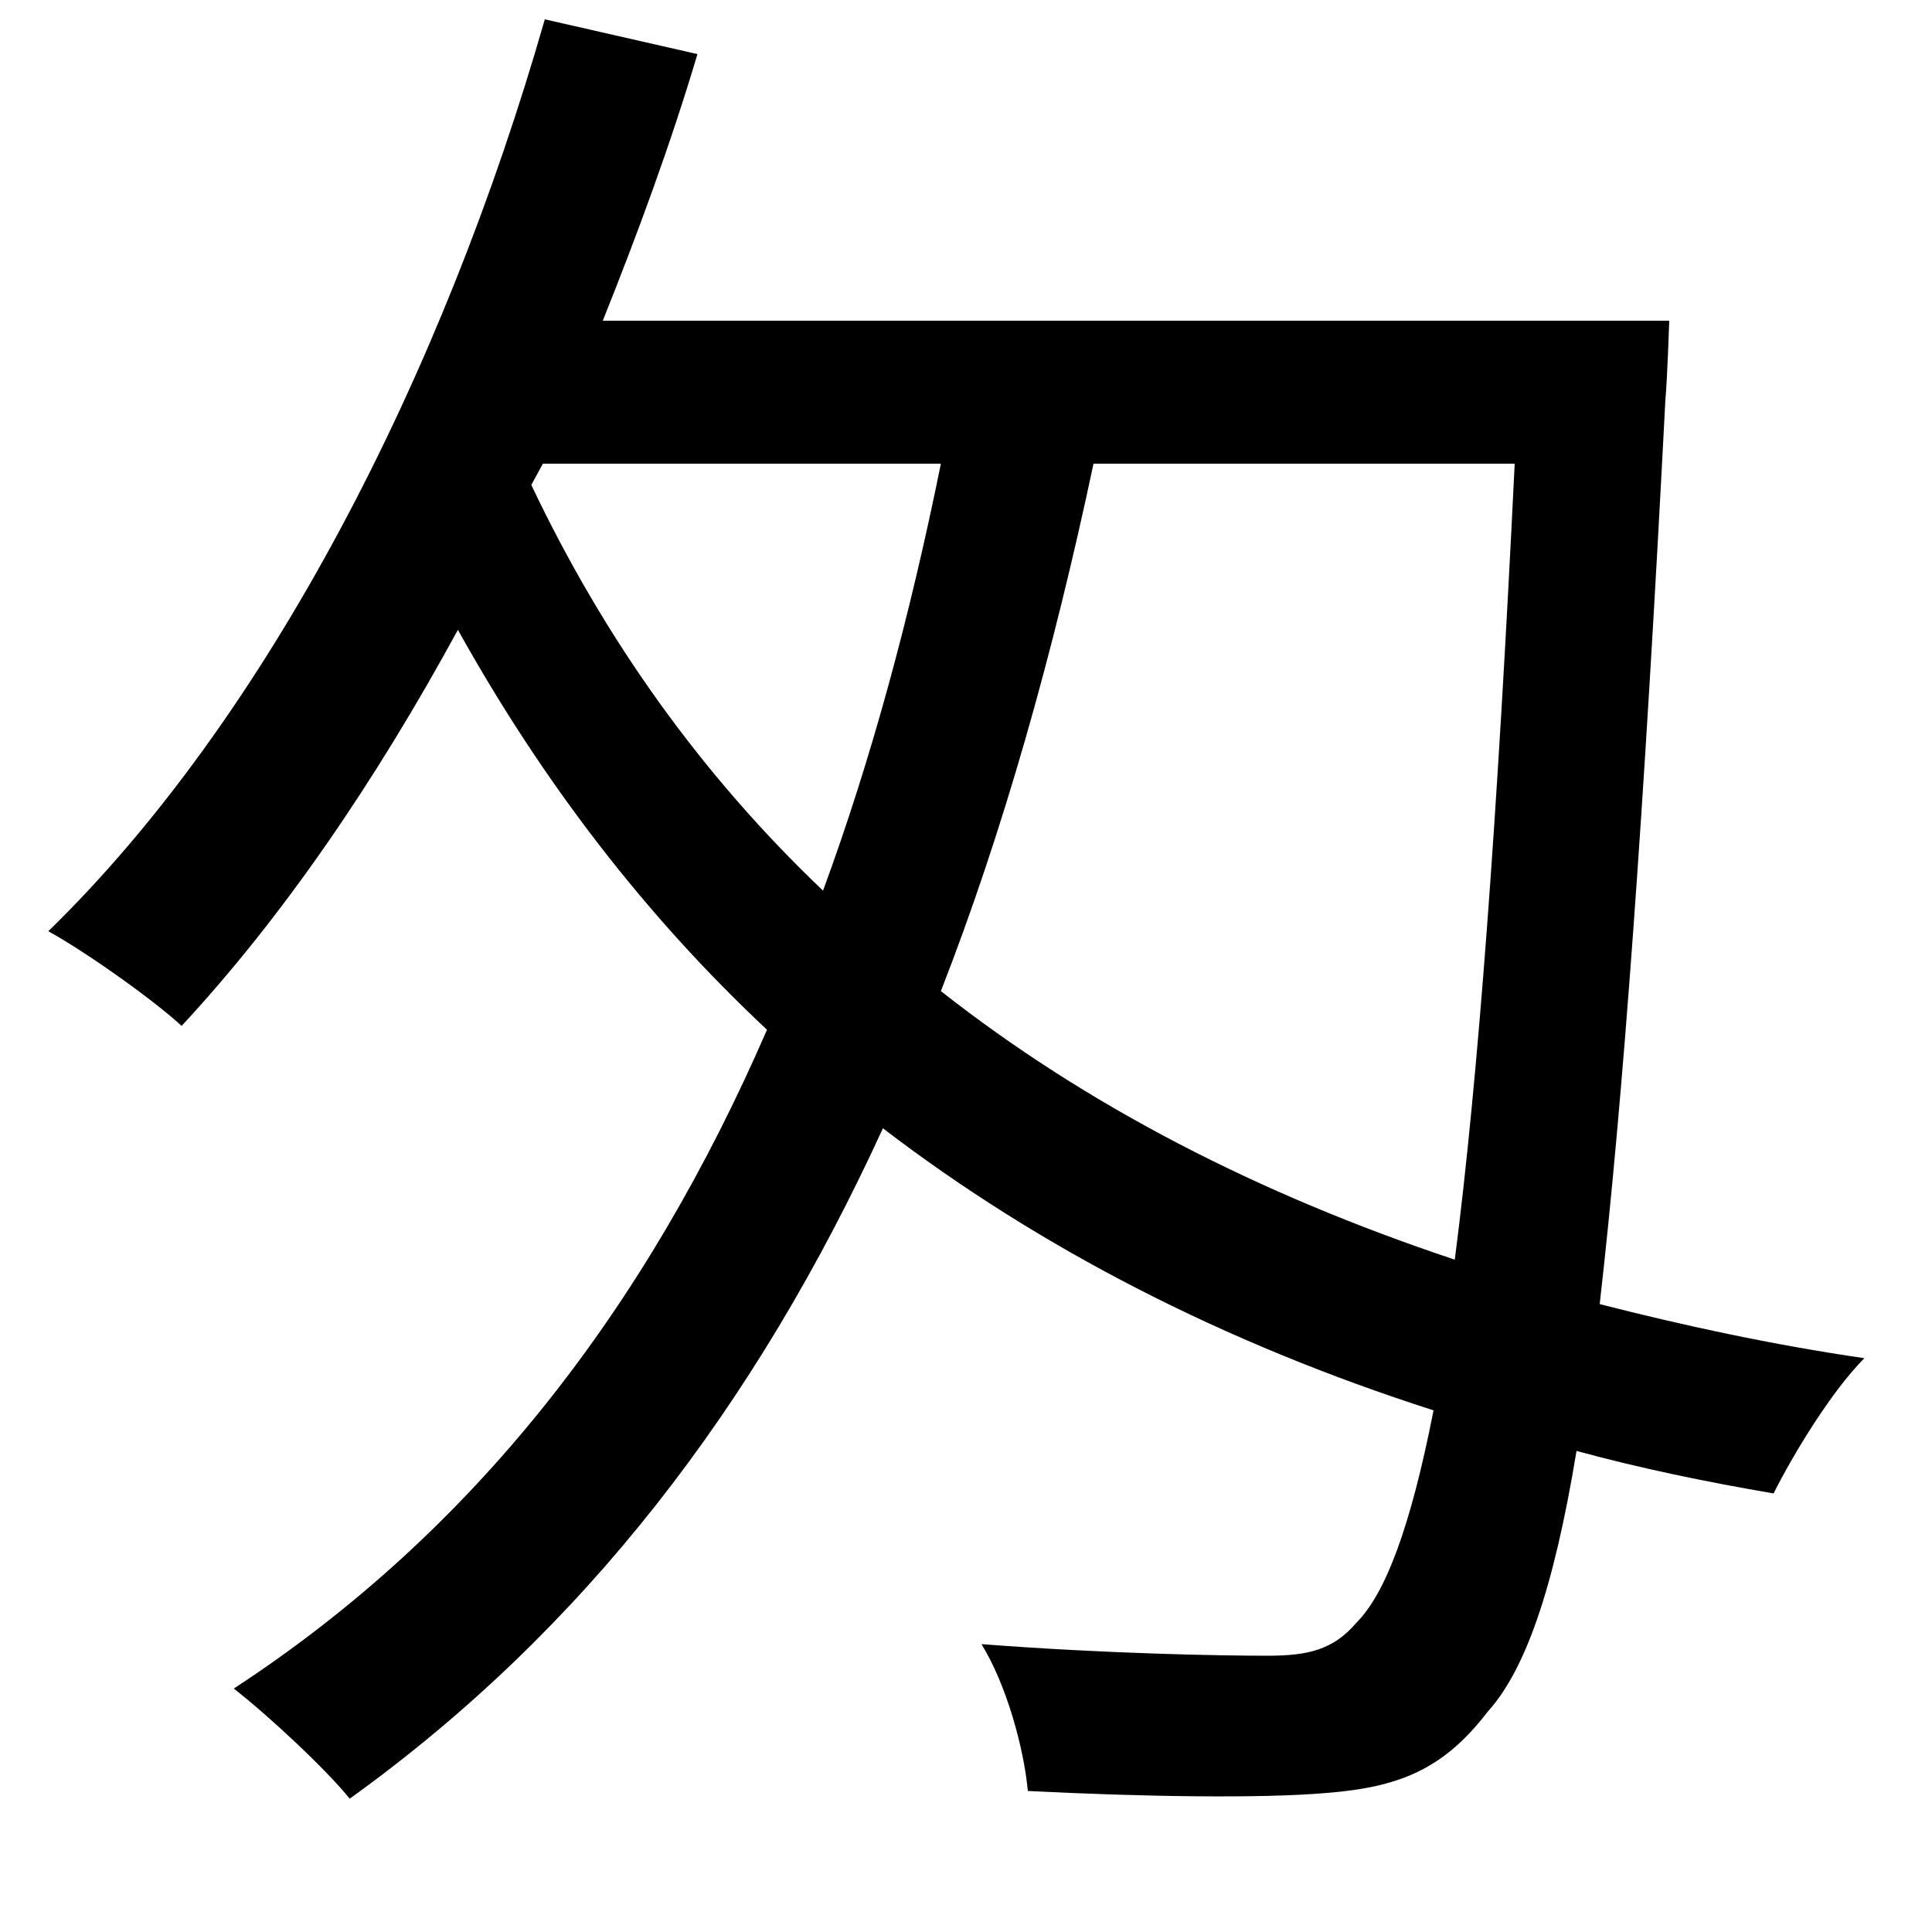 <svg xmlns="http://www.w3.org/2000/svg"
    viewBox="0 0 1000 1000">
  <!--
© 2014-2021 Adobe (http://www.adobe.com/).
Noto is a trademark of Google Inc.
This Font Software is licensed under the SIL Open Font License, Version 1.1. This Font Software is distributed on an "AS IS" BASIS, WITHOUT WARRANTIES OR CONDITIONS OF ANY KIND, either express or implied. See the SIL Open Font License for the specific language, permissions and limitations governing your use of this Font Software.
http://scripts.sil.org/OFL
  -->
<path d="M784 240C775 425 765 559 753 652 651 618 562 572 487 513 519 431 545 339 566 240ZM282 10C229 195 138 372 25 482 45 493 80 518 94 531 146 475 194 405 237 326 281 405 334 474 397 533 334 678 245 793 121 874 139 888 169 916 181 931 302 844 391 728 457 584 538 646 633 695 742 730 730 791 717 825 702 840 690 854 677 857 656 857 632 857 573 856 508 851 521 872 530 905 532 927 591 930 653 931 687 928 724 925 747 916 770 886 789 865 804 824 816 751 849 760 883 767 918 773 928 753 948 720 965 703 917 696 871 686 828 675 840 570 851 420 862 207 863 196 864 166 864 166L312 166C330 121 347 75 361 28ZM281 240L487 240C471 319 451 393 426 461 363 401 313 331 275 251Z"/>
</svg>